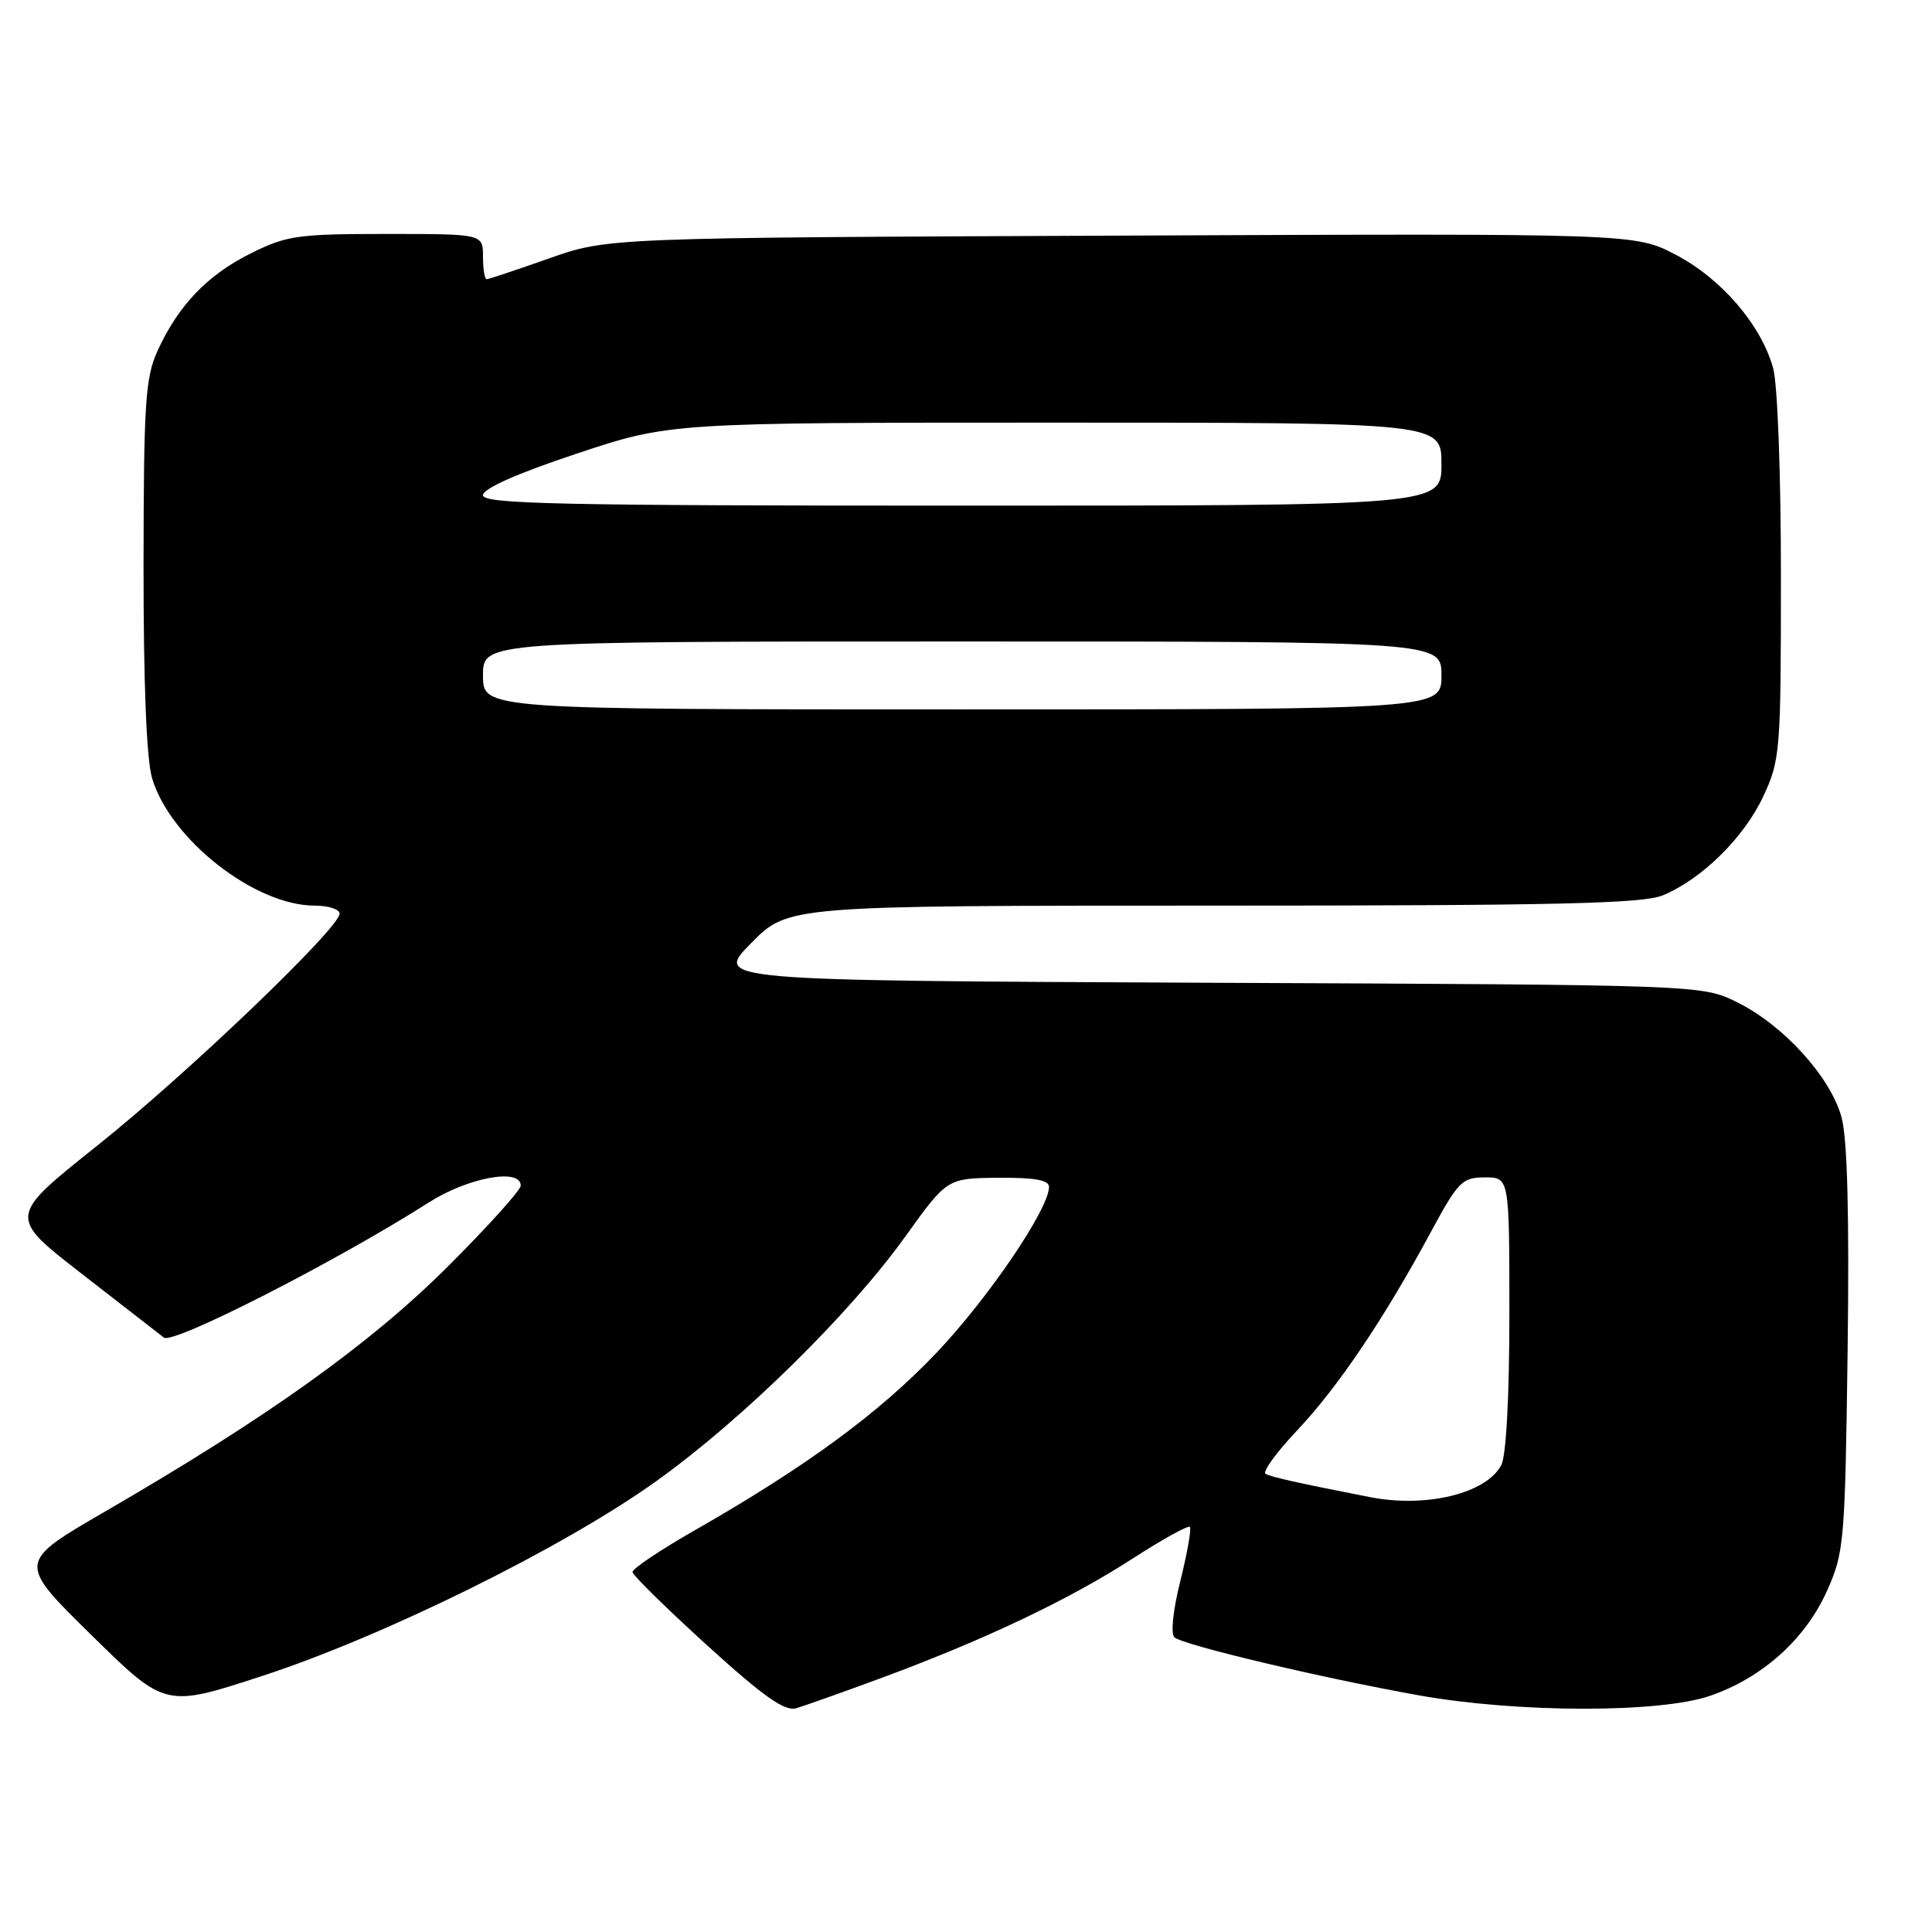 <?xml version="1.0" encoding="UTF-8" standalone="no"?>
<!DOCTYPE svg PUBLIC "-//W3C//DTD SVG 1.1//EN" "http://www.w3.org/Graphics/SVG/1.1/DTD/svg11.dtd" >
<svg xmlns="http://www.w3.org/2000/svg" xmlns:xlink="http://www.w3.org/1999/xlink" version="1.1" viewBox="0 0 256 256">
 <g >
 <path fill="currentColor"
d=" M 117.00 222.26 C 130.53 217.25 141.71 211.93 150.03 206.55 C 153.99 203.99 157.42 202.09 157.66 202.32 C 157.89 202.56 157.33 205.76 156.41 209.44 C 155.44 213.30 155.10 216.47 155.61 216.95 C 156.70 217.96 175.13 222.34 188.00 224.64 C 201.09 226.98 219.92 227.01 226.61 224.70 C 233.53 222.31 239.22 217.20 242.09 210.79 C 244.36 205.73 244.48 204.35 244.82 178.92 C 245.05 161.01 244.79 150.94 244.02 148.07 C 242.58 142.73 236.33 135.84 230.17 132.80 C 225.50 130.50 225.50 130.50 160.07 130.22 C 94.64 129.93 94.64 129.93 99.53 124.97 C 104.42 120.00 104.42 120.00 160.74 120.00 C 206.27 120.00 217.70 119.74 220.35 118.63 C 225.54 116.46 231.11 110.96 233.65 105.51 C 235.89 100.70 235.98 99.54 235.98 76.50 C 235.99 63.02 235.54 50.87 234.95 48.78 C 233.36 43.05 228.09 36.91 222.05 33.76 C 216.65 30.93 216.65 30.93 148.57 31.22 C 80.50 31.50 80.50 31.50 72.73 34.25 C 68.45 35.76 64.74 37.00 64.48 37.00 C 64.22 37.00 64.00 35.65 64.00 34.00 C 64.00 31.00 64.00 31.00 51.20 31.00 C 39.44 31.00 37.97 31.21 33.22 33.58 C 27.47 36.44 23.61 40.48 20.87 46.50 C 19.26 50.02 19.04 53.45 19.02 74.88 C 19.01 90.56 19.41 100.65 20.16 103.14 C 22.59 111.24 33.78 120.00 41.70 120.00 C 43.51 120.00 45.00 120.48 45.00 121.06 C 45.00 122.97 24.74 142.36 12.79 151.88 C 1.08 161.21 1.08 161.21 10.79 168.75 C 16.13 172.89 21.05 176.71 21.72 177.24 C 22.92 178.18 44.63 167.11 56.77 159.36 C 62.00 156.02 69.00 154.73 69.00 157.10 C 69.00 157.70 64.61 162.57 59.25 167.91 C 48.98 178.14 35.38 187.85 13.90 200.30 C 2.30 207.02 2.30 207.02 12.10 216.64 C 21.89 226.27 21.89 226.27 34.69 222.09 C 50.87 216.82 74.69 205.05 86.95 196.27 C 98.41 188.06 112.56 174.16 120.00 163.79 C 125.50 156.13 125.50 156.13 132.25 156.06 C 137.08 156.02 139.00 156.36 139.00 157.27 C 139.00 160.17 131.01 171.95 124.13 179.21 C 116.55 187.19 106.84 194.33 92.11 202.74 C 87.50 205.37 83.77 207.88 83.81 208.31 C 83.86 208.75 88.31 213.12 93.70 218.02 C 101.17 224.81 103.98 226.79 105.50 226.35 C 106.60 226.03 111.78 224.19 117.00 222.26 Z  M 181.50 198.37 C 171.71 196.45 168.39 195.70 167.69 195.29 C 167.25 195.03 169.14 192.43 171.88 189.53 C 177.28 183.82 183.39 174.75 189.59 163.26 C 193.21 156.56 193.74 156.01 196.75 156.01 C 200.00 156.00 200.00 156.00 200.00 174.07 C 200.00 185.09 199.58 192.92 198.92 194.15 C 196.91 197.91 188.95 199.84 181.50 198.37 Z  M 64.00 89.50 C 64.00 85.00 64.00 85.00 127.50 85.00 C 191.00 85.00 191.00 85.00 191.00 89.50 C 191.00 94.00 191.00 94.00 127.50 94.00 C 64.00 94.00 64.00 94.00 64.00 89.50 Z  M 64.00 65.62 C 64.00 64.74 68.50 62.74 76.38 60.12 C 88.76 56.00 88.76 56.00 139.88 56.00 C 191.00 56.00 191.00 56.00 191.00 61.50 C 191.00 67.00 191.00 67.00 127.50 67.00 C 74.12 67.00 64.00 66.78 64.00 65.62 Z "/>
</g>
</svg>